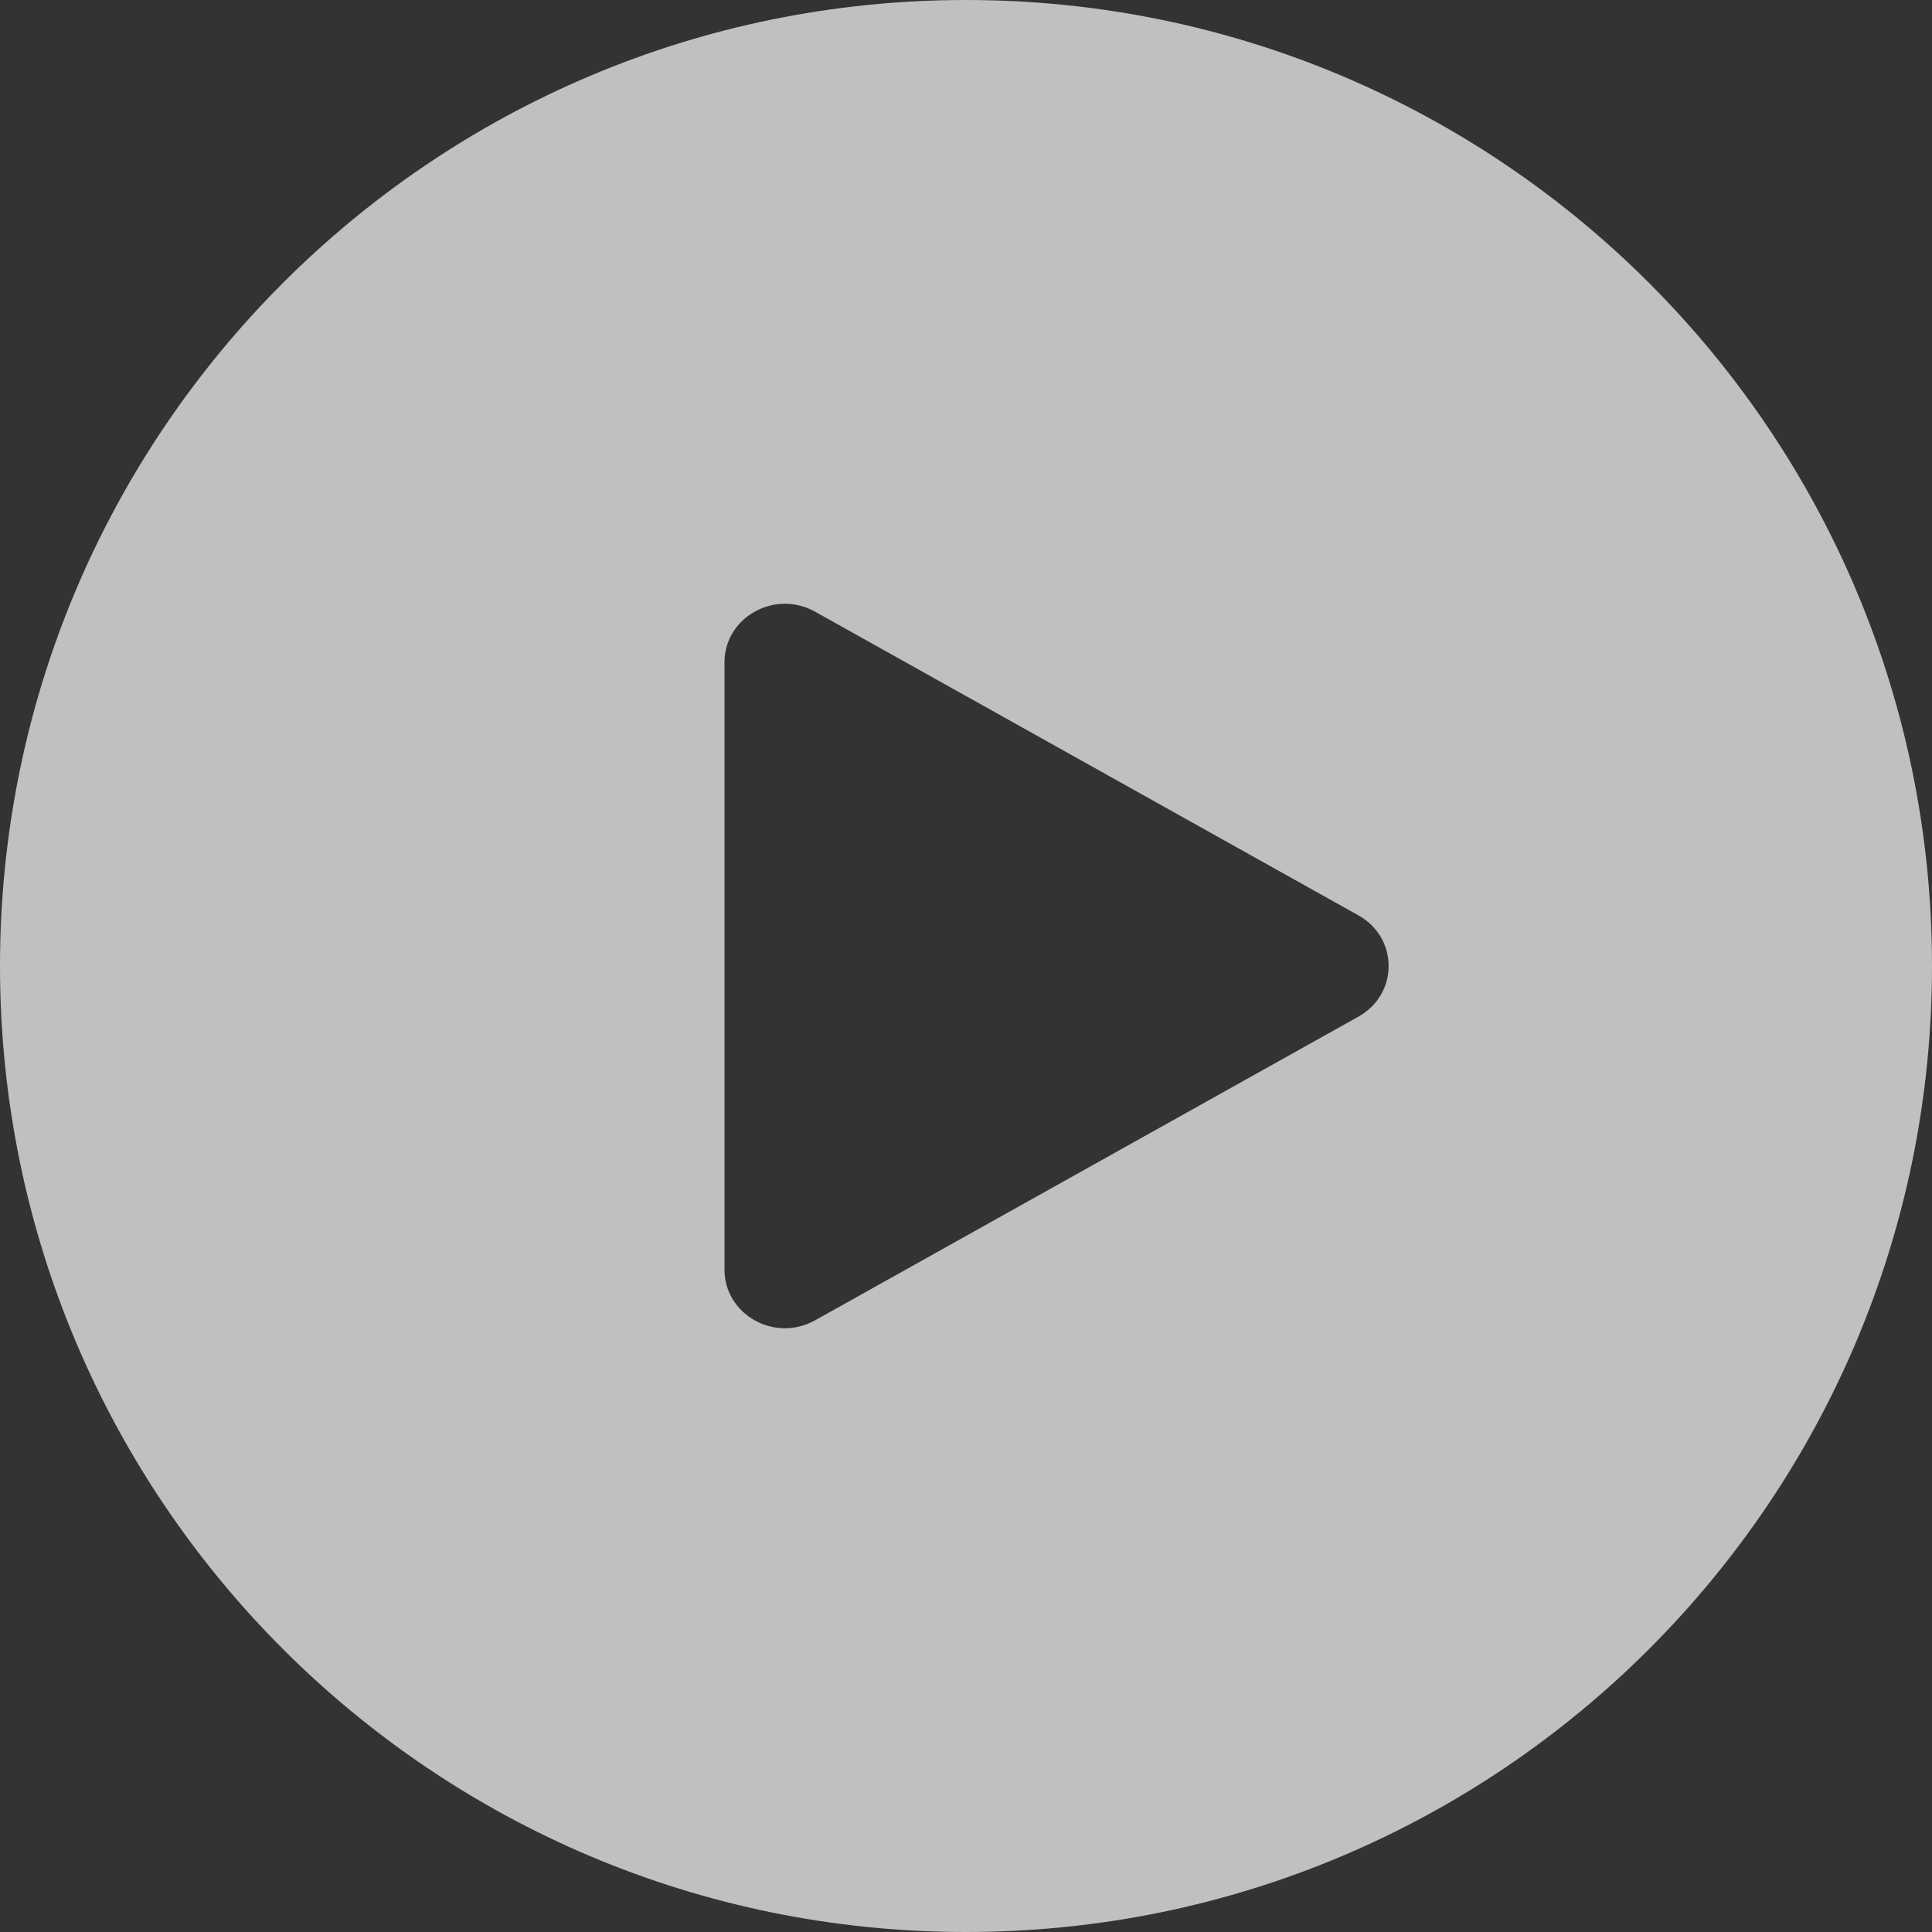 <svg width="80" height="80" viewBox="0 0 80 80" fill="none" xmlns="http://www.w3.org/2000/svg">
<rect x="0" y="0" width="80" height="80" fill="#333333" stroke="none"/>
<path fill-rule="evenodd" clip-rule="evenodd" d="M40 80C62.091 80 80 62.091 80 40C80 17.909 62.091 0 40 0C17.909 0 0 17.909 0 40C0 62.091 17.909 80 40 80ZM33.75 54.672L56.25 42.096C57.917 41.164 57.917 38.836 56.25 37.904L33.75 25.328C32.083 24.396 30 25.561 30 27.424L30 52.576C30 54.439 32.083 55.604 33.75 54.672Z" fill="white" fill-opacity="0.69"/>
</svg>
